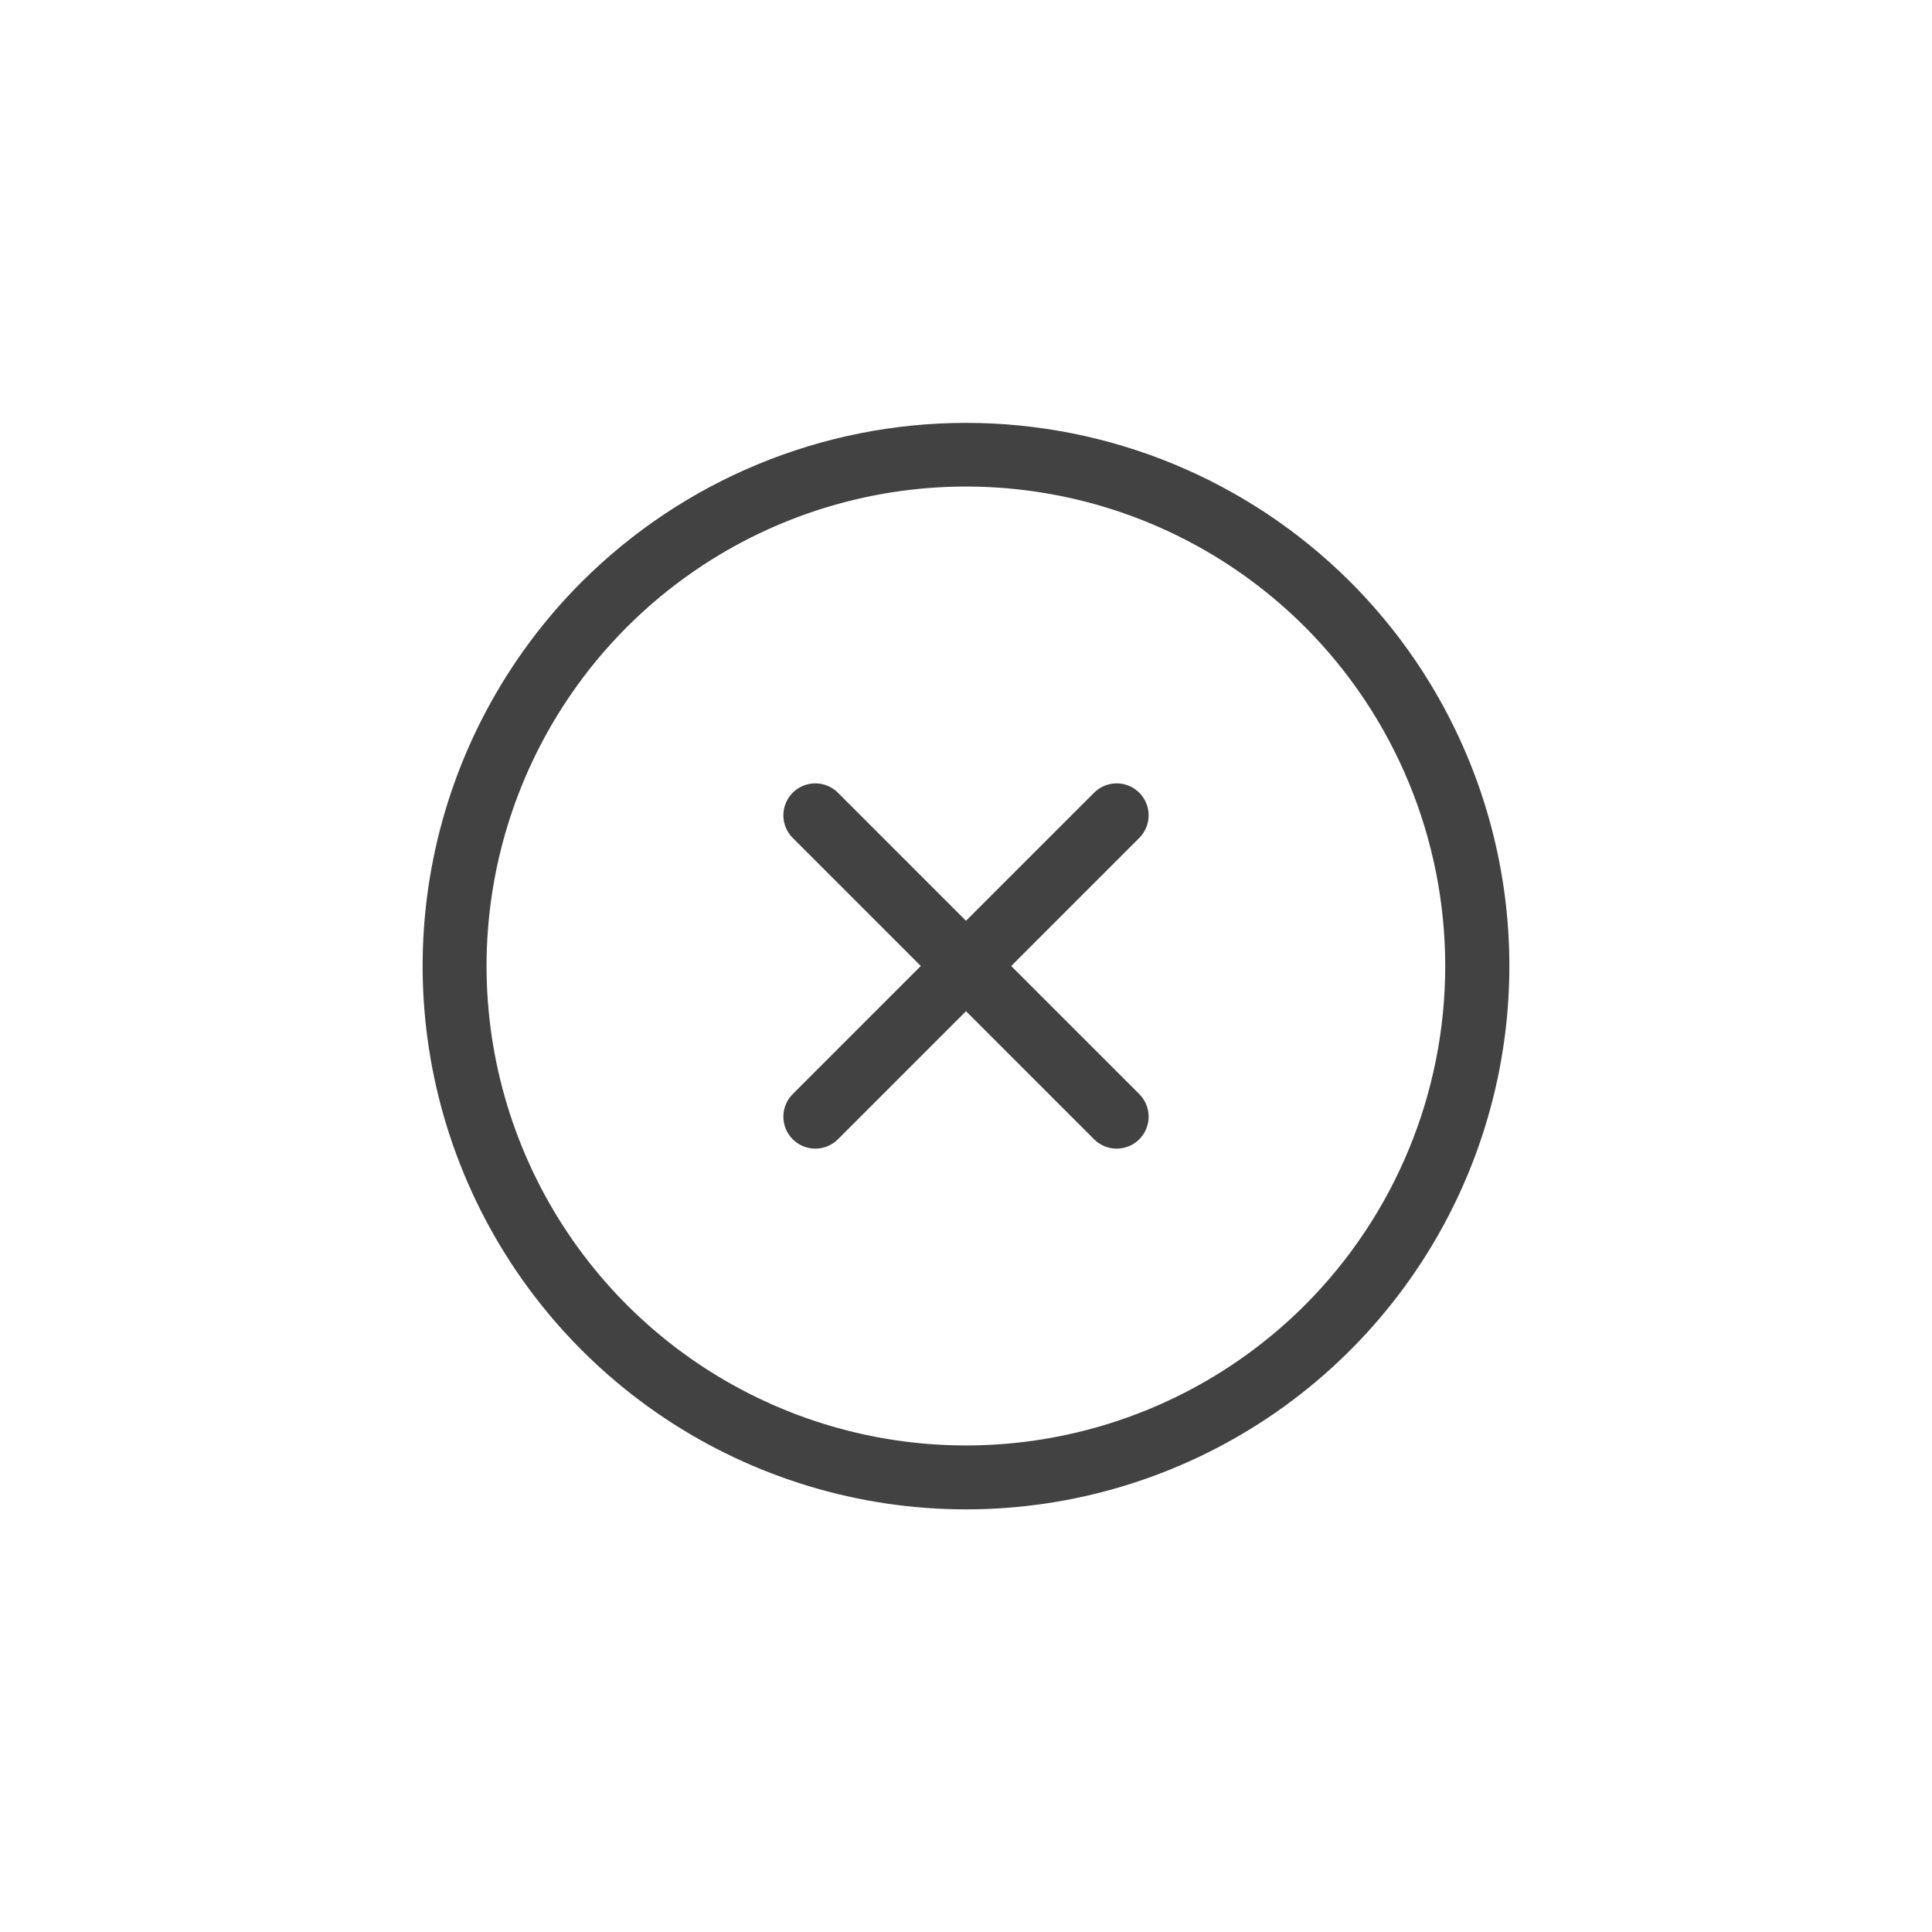 <svg width="68" height="68" viewBox="0 0 68 68" fill="none" xmlns="http://www.w3.org/2000/svg">
<g id="ph:plus-circle-light" clip-path="url(#clip0_445_137)">
<path id="Vector" d="M20.477 20.477C17.802 23.151 15.98 26.559 15.242 30.269C14.505 33.979 14.883 37.824 16.331 41.319C17.778 44.813 20.23 47.8 23.375 49.902C26.52 52.003 30.217 53.125 34 53.125C37.782 53.125 41.48 52.003 44.625 49.902C47.77 47.8 50.222 44.813 51.669 41.319C53.117 37.824 53.495 33.979 52.758 30.269C52.02 26.559 50.198 23.151 47.523 20.477C43.934 16.895 39.07 14.884 34 14.884C28.93 14.884 24.066 16.895 20.477 20.477ZM45.932 45.932C43.572 48.292 40.566 49.9 37.292 50.551C34.019 51.202 30.626 50.868 27.542 49.59C24.459 48.313 21.823 46.15 19.969 43.375C18.115 40.6 17.125 37.338 17.125 34C17.125 30.662 18.115 27.4 19.969 24.625C21.823 21.85 24.459 19.687 27.542 18.41C30.626 17.132 34.019 16.798 37.292 17.449C40.566 18.1 43.572 19.708 45.932 22.068C49.093 25.235 50.867 29.526 50.867 34C50.867 38.474 49.093 42.765 45.932 45.932ZM40.099 27.901C40.31 28.112 40.428 28.398 40.428 28.697C40.428 28.995 40.31 29.281 40.099 29.492L35.591 34L40.099 38.508C40.31 38.719 40.428 39.005 40.428 39.303C40.428 39.602 40.31 39.888 40.099 40.099C39.888 40.31 39.602 40.428 39.303 40.428C39.005 40.428 38.719 40.31 38.508 40.099L34 35.591L29.492 40.099C29.281 40.31 28.995 40.428 28.697 40.428C28.398 40.428 28.112 40.31 27.901 40.099C27.69 39.888 27.572 39.602 27.572 39.303C27.572 39.005 27.69 38.719 27.901 38.508L32.409 34L27.901 29.492C27.69 29.281 27.572 28.995 27.572 28.697C27.572 28.398 27.69 28.112 27.901 27.901C28.112 27.69 28.398 27.572 28.697 27.572C28.995 27.572 29.281 27.69 29.492 27.901L34 32.409L38.508 27.901C38.719 27.69 39.005 27.572 39.303 27.572C39.602 27.572 39.888 27.69 40.099 27.901Z" fill="#424242"/>
</g>
<defs>
<clipPath id="clip0_445_137">
<rect width="48" height="48" fill="white" transform="translate(0.059 34) rotate(-45)"/>
</clipPath>
</defs>
</svg>
